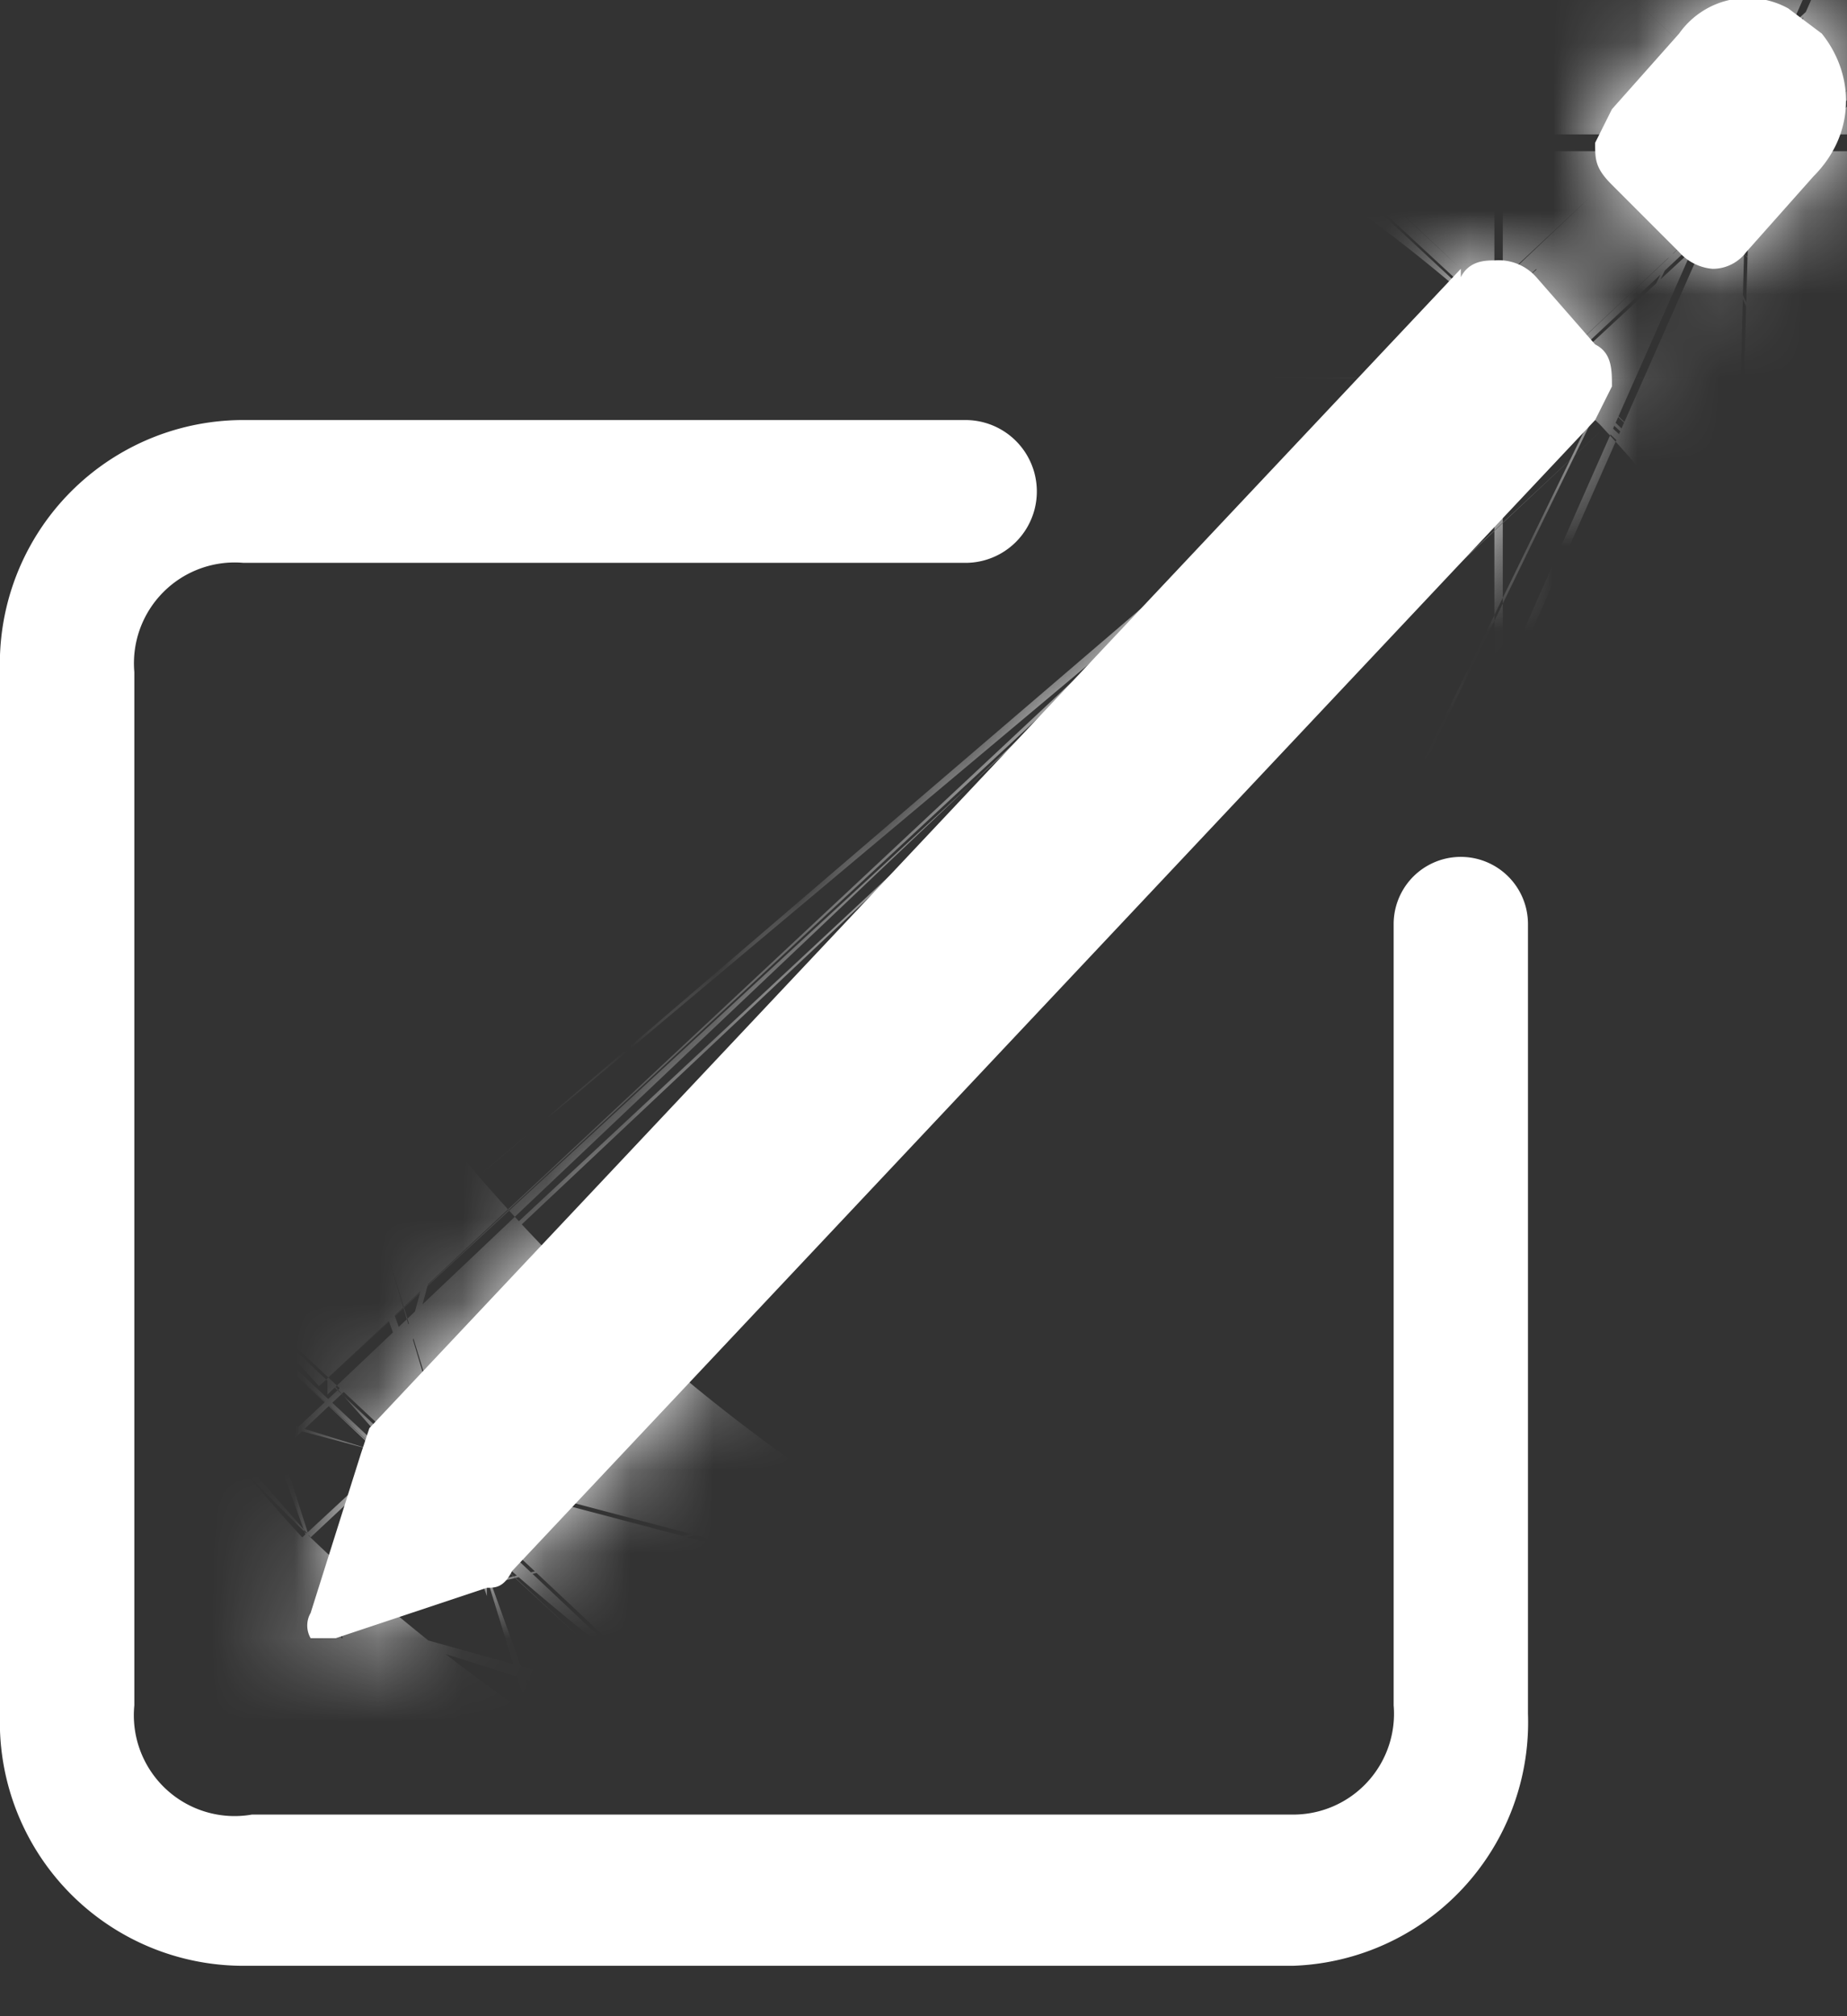 <svg xmlns="http://www.w3.org/2000/svg" width="22" height="24" fill="none">
  <rect width="100%" height="100%" fill="#333333" stroke="none"/>
  <g fill="#fff">
    <path fill-rule="evenodd" d="M2.9 6.7A1.2 1.2 0 0 0 1.6 8v12.3A1.2 1.2 0 0 0 3 21.6h12.4a1.2 1.2 0 0 0 1.2-1.3V11a.8.8 0 0 1 1.6 0v9.4a2.9 2.9 0 0 1-2.8 3H2.9a2.9 2.9 0 0 1-2.9-3V8a2.9 2.9 0 0 1 2.9-3h8.6a.8.8 0 0 1 0 1.7H3Z" clip-rule="evenodd"/>
    <mask id="a">
      <path d="m21.7.4-.4-.3a1 1 0 0 0-1.3.3l-.8.9-.2.4c0 .2 0 .3.2.5l.8.8a.6.6 0 0 0 .4.2.5.5 0 0 0 .4-.2l.8-.9c.5-.5.5-1.2.1-1.7Zm-4.3 2.8L4.4 17l-.1.3-.6 1.9a.3.3 0 0 0 0 .3H4l1.8-.6c.1 0 .2 0 .3-.2L19 5l.2-.4c0-.2 0-.4-.2-.5l-.7-.8a.6.6 0 0 0-.5-.2c-.1 0-.3 0-.4.2Z"/>
    </mask>
    <path d="m21.7.4-.4-.3a1 1 0 0 0-1.3.3l-.8.9-.2.4c0 .2 0 .3.2.5l.8.8a.6.6 0 0 0 .4.2.5.5 0 0 0 .4-.2l.8-.9c.5-.5.5-1.2.1-1.7Zm-4.3 2.8L4.4 17l-.1.3-.6 1.9a.3.3 0 0 0 0 .3H4l1.8-.6c.1 0 .2 0 .3-.2L19 5l.2-.4c0-.2 0-.4-.2-.5l-.7-.8a.6.6 0 0 0-.5-.2c-.1 0-.3 0-.4.2Z"/>
    <path d="M21.7.4 5.7 14 21.8.5ZM20 .4l15.3 14.4L20 .3Zm-.8.9L3.9-13.1 19.1 1.3Zm0 .9L3.8 16.5 19.3 2.2Zm.8.8 15.3-14.3L20 3Zm.8 0L5.5-11.4v.1L20.7 3Zm.8-.9L37 16.5 21.7 2Zm-4.2 1.1L2-11.2 17.4 3.2ZM4.4 17l15.3 14.4L4.4 17Zm-.1.3 20 6.3.2-.5v-.5L4.4 17.3Zm-.6 1.9-20-6.3-.2.3v.3l20.2 5.7Zm.3.3 6.4 20h.3l.4-.2-7-19.8Zm1.8-.6-6-20.1-.6.2-.5.1L5.8 19Zm.3-.2L-9.2 4.4 6 18.7ZM19 5l15.3 14.4L19 4.8Zm0-1 15.4-14.2L19 4Zm-.7-.7L33.6-11 18.3 3.1Zm-.5-.2v-21V3Zm19.9-16.2c-2-2.3-4.4-4.2-7.2-5.6L12.1 19a21 21 0 0 1-6.4-5l32-27.2Zm-7.2-5.6a22 22 0 0 0-9-2.2l-1.2 42a20 20 0 0 1-8.2-2l18.4-37.8Zm-9-2.2a22 22 0 0 0-9.3 1.8l16.5 38.6a20 20 0 0 1-8.4 1.6l1.1-42Zm-9.3 1.8a22 22 0 0 0-7.5 5.2l30.6 28.7c-1.8 2-4 3.6-6.6 4.7L12.2-19.2ZM4.8-14l-1 .9 30.6 28.8 1-1L4.7-14Zm-1 1A21.6 21.6 0 0 0-2 1.6h42c0 5-1.9 10-5.5 14L3.8-13.1ZM-2 1.6a22 22 0 0 0 5.8 14.9l30.7-28.7c3.6 4 5.5 9 5.5 14H-2Zm5.9 14.8.8.9 30.6-28.7-.8-1-30.6 29Zm.7.9c2 2 4.3 3.8 7 5l17-38.4c2.6 1.1 4.9 2.7 6.7 4.7L4.6 17.4Zm7 5a22 22 0 0 0 8.8 1.8v-42c2.9 0 5.7.6 8.3 1.8l-17 38.4Zm8.8 1.8c3 0 6-.6 8.7-1.8L12.1-16c2.6-1.2 5.4-1.8 8.3-1.8v42Zm8.7-1.8c2.7-1.2 5.1-3 7-5L5.4-11.3c1.9-2 4.1-3.6 6.7-4.7l17 38.4Zm7-5 .8-.9L6.4-12.3l-.9 1 30.6 28.7Zm.9-1c7.3-7.7 8.5-20.5.7-29.7L5.7 14c-7-8.2-5.8-19.5.6-26.4L37 16.5ZM2-11.1-10.8 2.6l30.6 28.7 13-13.7L2-11.2ZM-10.7 2.6a21 21 0 0 0-5.2 9.3l40.6 10.7c-.9 3.2-2.5 6.2-4.9 8.8L-10.8 2.6Zm-5 8.4-.6 1.9 40.1 12.6.6-2-40-12.5Zm-.8 2.5c-1 3.5-1 7.2-.2 10.7l40.9-9.7c.8 3.4.7 7-.2 10.3l-40.5-11.3Zm-.2 10.7a22 22 0 0 0 5.2 9.6L19.1 5.1a21 21 0 0 1 5 9.4l-40.9 9.7Zm5.2 9.6c2.6 2.8 6 5 10 6L9.4-.7c3.8 1 7.1 3 9.7 5.8l-30.7 28.7Zm10 6c4 1 8 1 12-.2L-2.3-.4C1.5-1.8 5.5-1.9 9.4-.8l-11 40.5Zm12.7-.5 1.8-.6L-1.3-1-3-.2l14.2 39.5Zm.8-.3c3.7-1.1 7-3.2 9.5-6L-9.3 4.5C-6.9 2-3.8 0-.3-1.1L12 39Zm9.5-6 13-13.7L3.6-9.4l-13 13.8L21.5 33Zm13-13.8c3.8-4.1 5.8-9.4 5.8-14.7h-42c0-5 1.8-10 5.4-13.8l30.8 28.5Zm5.8-14.7a22 22 0 0 0-5.8-14.8L3.6 18.3A20.3 20.3 0 0 1-1.8 4.5h42Zm-5.9-14.9-.7-.7L3 17.5l.7.8 30.7-28.7Zm-.7-.8c-4-4.2-9.6-6.8-15.8-6.8v42C12 24 6.7 21.5 3 17.6l30.6-28.8ZM17.8-18C11.6-18 6-15.4 2.1-11.2l30.6 28.8c-3.7 4-9 6.4-14.9 6.4v-42Z" mask="url(#a)"/>
  </g>
</svg>
